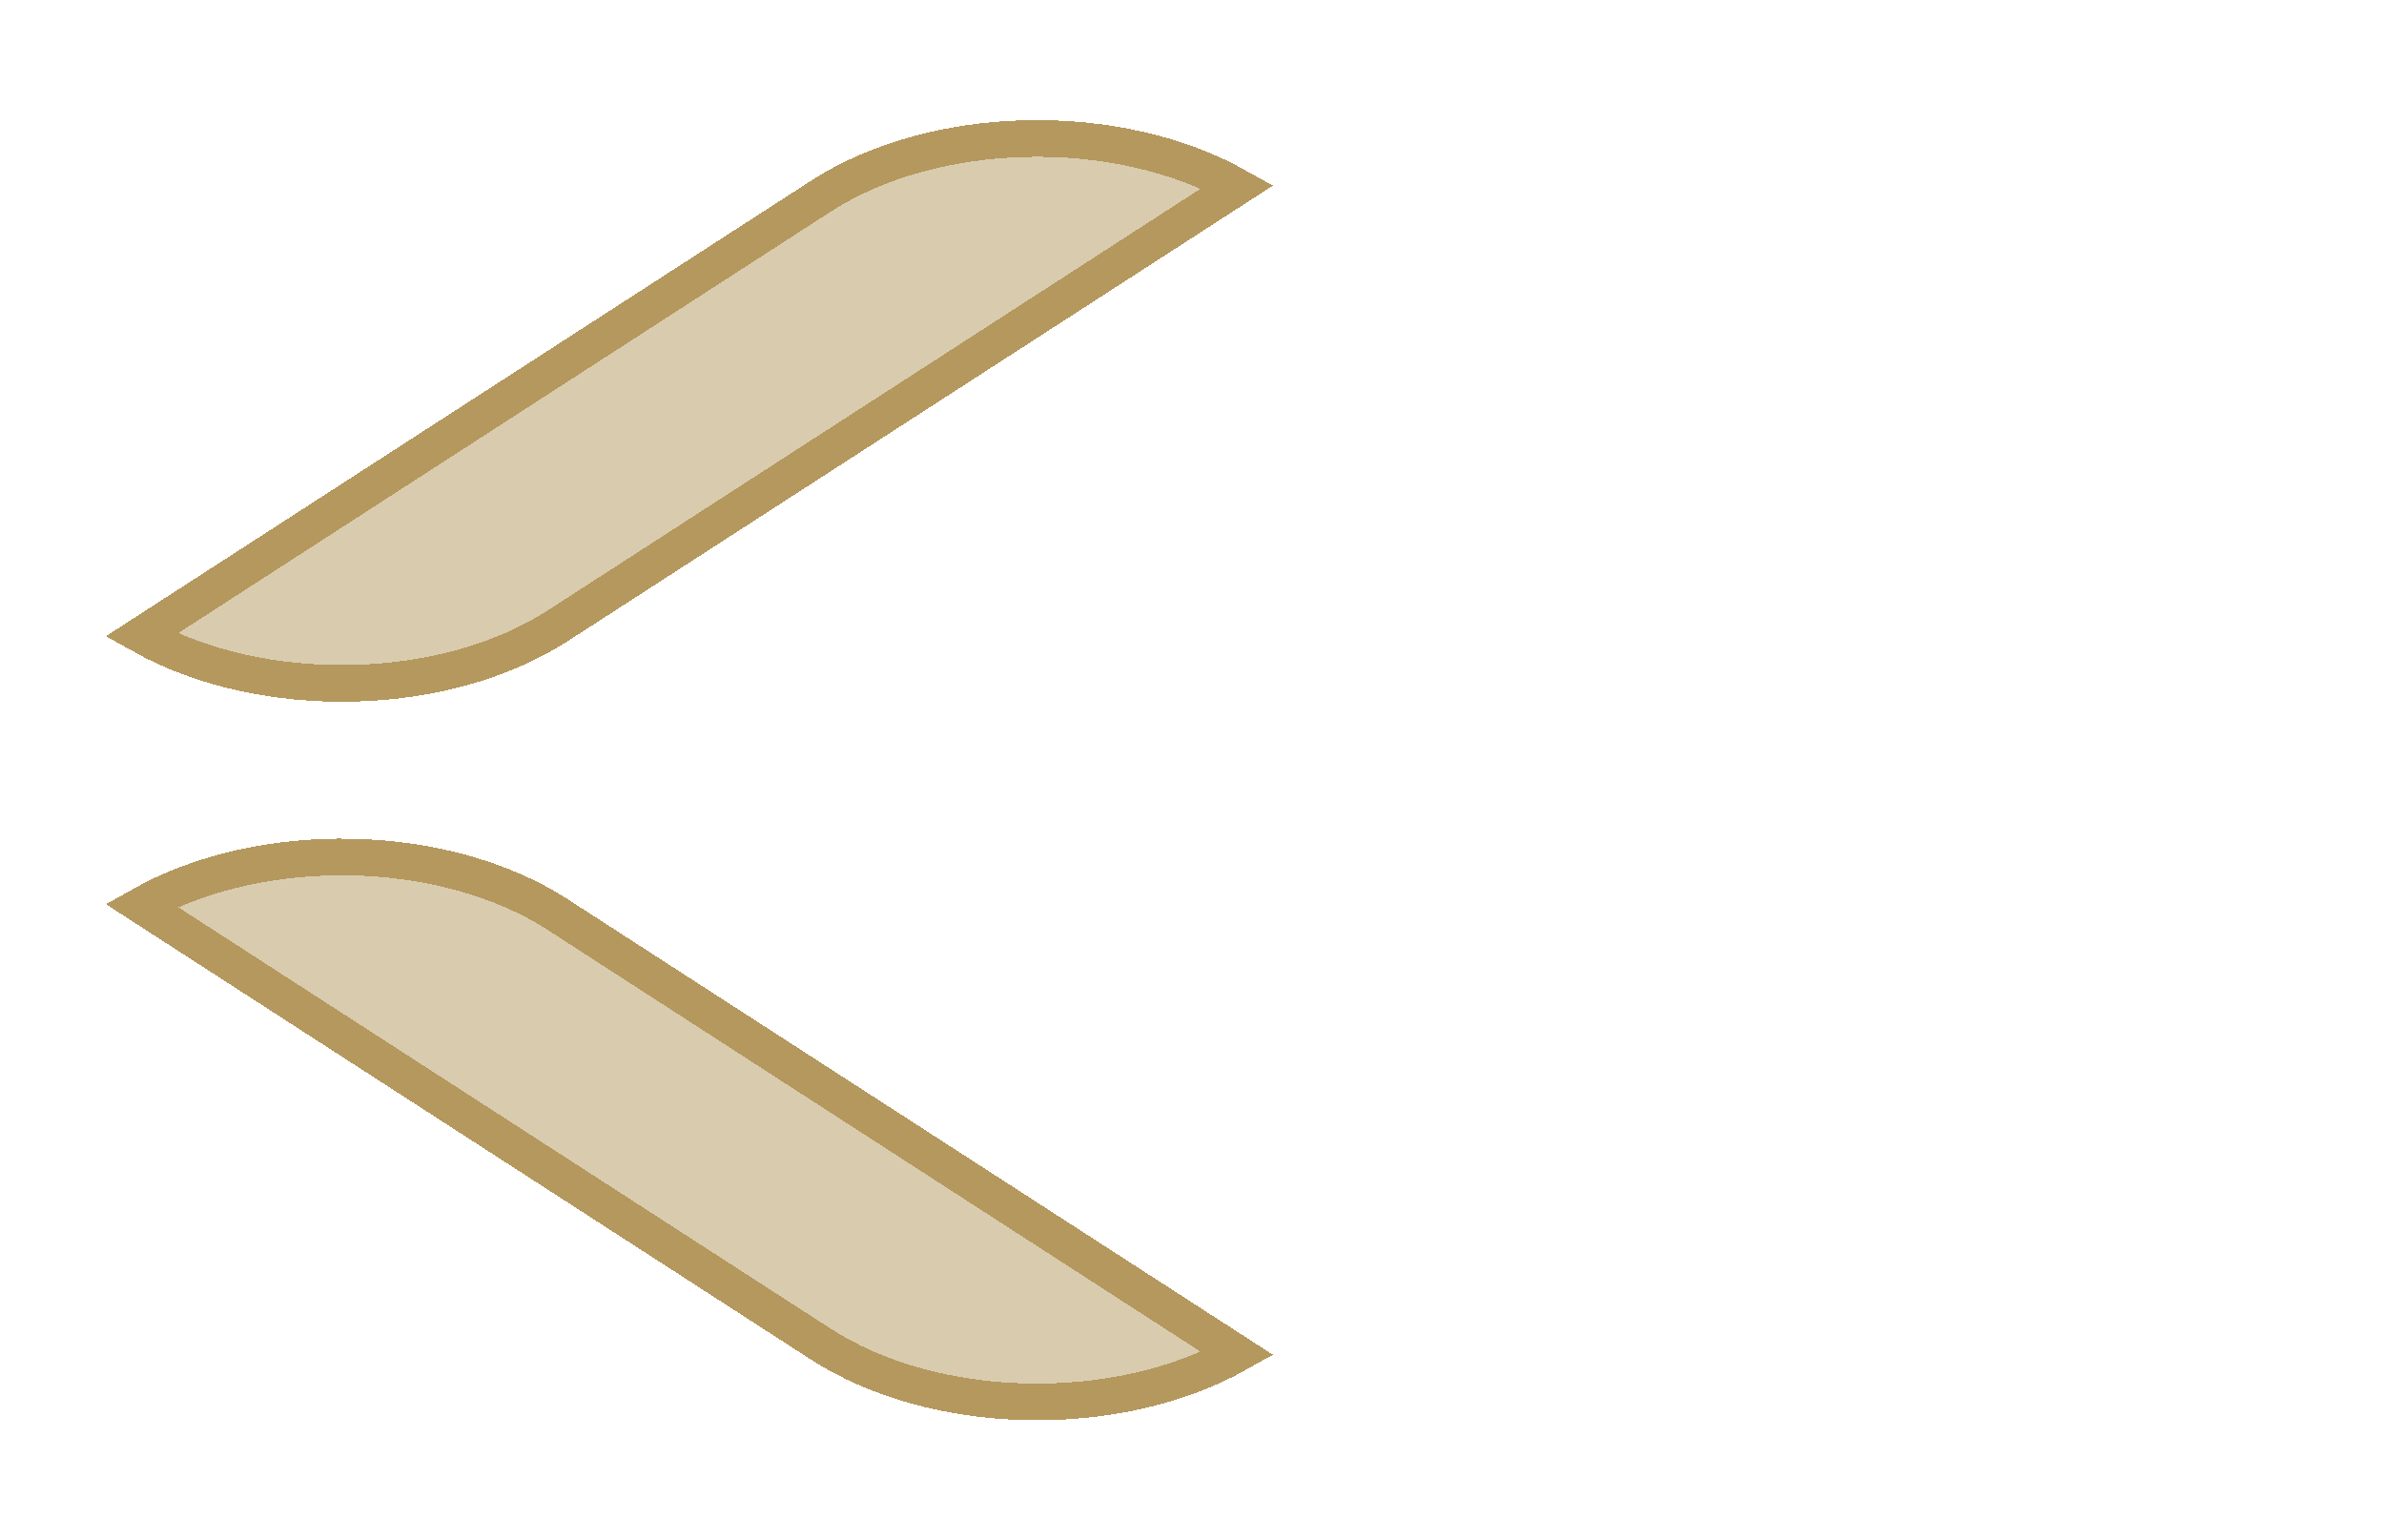<svg width="65" height="42" viewBox="0 0 65 42" fill="none" xmlns="http://www.w3.org/2000/svg">
<g filter="url(#filter0_d_2753_9)">
<path d="M34.594 5.082L15.638 17.327C12.148 19.581 6.49 19.581 3 17.327V17.327L21.956 5.082C25.446 2.828 31.104 2.828 34.594 5.082V5.082Z" fill="#B4985E" fill-opacity="0.5" shape-rendering="crispEdges"/>
<path d="M3.855 17.317L22.376 5.353C25.493 3.34 30.462 3.253 33.739 5.091L15.218 17.056C12.101 19.069 7.132 19.156 3.855 17.317Z" stroke="#B4985E" shape-rendering="crispEdges"/>
</g>
<g filter="url(#filter1_d_2753_9)">
<path fill-rule="evenodd" clip-rule="evenodd" d="M25.063 18.087L57.286 18.087C60.442 18.087 63 20.645 63 23.801V23.801L25.063 23.801C22.987 21.874 21.897 21.302 20.053 20.944C21.956 20.567 23.069 19.943 25.063 18.087Z" fill="white" fill-opacity="0.5" shape-rendering="crispEdges"/>
<path d="M22.771 20.505C22.472 20.675 22.175 20.818 21.871 20.941C22.154 21.055 22.433 21.189 22.716 21.348C23.492 21.784 24.278 22.401 25.259 23.301L62.476 23.301C62.225 20.656 59.997 18.587 57.286 18.587L25.259 18.587C24.318 19.453 23.547 20.064 22.771 20.505Z" stroke="white" shape-rendering="crispEdges"/>
</g>
<g filter="url(#filter2_d_2753_9)">
<path fill-rule="evenodd" clip-rule="evenodd" d="M63 18.087C63 21.243 60.442 23.801 57.286 23.801L25.063 23.801C23.069 21.946 21.956 21.321 20.053 20.944C21.85 20.572 22.959 19.903 25.063 18.087L63 18.087V18.087Z" fill="white" fill-opacity="0.5" shape-rendering="crispEdges"/>
<path d="M62.476 18.587C62.225 21.232 59.997 23.301 57.286 23.301L25.259 23.301C24.318 22.435 23.547 21.825 22.771 21.384C22.455 21.204 22.142 21.054 21.82 20.927C22.889 20.473 23.872 19.766 25.249 18.587L62.476 18.587Z" stroke="white" shape-rendering="crispEdges"/>
</g>
<g filter="url(#filter3_d_2753_9)">
<path d="M34.594 36.918C31.104 39.172 25.446 39.172 21.956 36.918L3 24.673V24.673C6.49 22.419 12.148 22.419 15.637 24.673L34.594 36.918V36.918Z" fill="#B4985E" fill-opacity="0.5" shape-rendering="crispEdges"/>
<path d="M22.376 36.647L3.855 24.683C7.132 22.844 12.101 22.931 15.217 24.944L33.739 36.909C30.462 38.747 25.493 38.66 22.376 36.647Z" stroke="#B4985E" shape-rendering="crispEdges"/>
</g>
<defs>
<filter id="filter0_d_2753_9" x="0" y="0.391" width="37.593" height="21.627" filterUnits="userSpaceOnUse" color-interpolation-filters="sRGB">
<feFlood flood-opacity="0" result="BackgroundImageFix"/>
<feColorMatrix in="SourceAlpha" type="matrix" values="0 0 0 0 0 0 0 0 0 0 0 0 0 0 0 0 0 0 127 0" result="hardAlpha"/>
<feMorphology radius="1" operator="dilate" in="SourceAlpha" result="effect1_dropShadow_2753_9"/>
<feOffset/>
<feGaussianBlur stdDeviation="1"/>
<feComposite in2="hardAlpha" operator="out"/>
<feColorMatrix type="matrix" values="0 0 0 0 0.141 0 0 0 0 0.118 0 0 0 0 0.075 0 0 0 0.5 0"/>
<feBlend mode="normal" in2="BackgroundImageFix" result="effect1_dropShadow_2753_9"/>
<feBlend mode="normal" in="SourceGraphic" in2="effect1_dropShadow_2753_9" result="shape"/>
</filter>
<filter id="filter1_d_2753_9" x="18.053" y="16.087" width="46.947" height="9.714" filterUnits="userSpaceOnUse" color-interpolation-filters="sRGB">
<feFlood flood-opacity="0" result="BackgroundImageFix"/>
<feColorMatrix in="SourceAlpha" type="matrix" values="0 0 0 0 0 0 0 0 0 0 0 0 0 0 0 0 0 0 127 0" result="hardAlpha"/>
<feOffset/>
<feGaussianBlur stdDeviation="1"/>
<feComposite in2="hardAlpha" operator="out"/>
<feColorMatrix type="matrix" values="0 0 0 0 1 0 0 0 0 1 0 0 0 0 1 0 0 0 0.5 0"/>
<feBlend mode="normal" in2="BackgroundImageFix" result="effect1_dropShadow_2753_9"/>
<feBlend mode="normal" in="SourceGraphic" in2="effect1_dropShadow_2753_9" result="shape"/>
</filter>
<filter id="filter2_d_2753_9" x="18.053" y="16.087" width="46.947" height="9.714" filterUnits="userSpaceOnUse" color-interpolation-filters="sRGB">
<feFlood flood-opacity="0" result="BackgroundImageFix"/>
<feColorMatrix in="SourceAlpha" type="matrix" values="0 0 0 0 0 0 0 0 0 0 0 0 0 0 0 0 0 0 127 0" result="hardAlpha"/>
<feOffset/>
<feGaussianBlur stdDeviation="1"/>
<feComposite in2="hardAlpha" operator="out"/>
<feColorMatrix type="matrix" values="0 0 0 0 1 0 0 0 0 1 0 0 0 0 1 0 0 0 0.5 0"/>
<feBlend mode="normal" in2="BackgroundImageFix" result="effect1_dropShadow_2753_9"/>
<feBlend mode="normal" in="SourceGraphic" in2="effect1_dropShadow_2753_9" result="shape"/>
</filter>
<filter id="filter3_d_2753_9" x="0" y="19.982" width="37.593" height="21.627" filterUnits="userSpaceOnUse" color-interpolation-filters="sRGB">
<feFlood flood-opacity="0" result="BackgroundImageFix"/>
<feColorMatrix in="SourceAlpha" type="matrix" values="0 0 0 0 0 0 0 0 0 0 0 0 0 0 0 0 0 0 127 0" result="hardAlpha"/>
<feMorphology radius="1" operator="dilate" in="SourceAlpha" result="effect1_dropShadow_2753_9"/>
<feOffset/>
<feGaussianBlur stdDeviation="1"/>
<feComposite in2="hardAlpha" operator="out"/>
<feColorMatrix type="matrix" values="0 0 0 0 0.141 0 0 0 0 0.118 0 0 0 0 0.075 0 0 0 0.5 0"/>
<feBlend mode="normal" in2="BackgroundImageFix" result="effect1_dropShadow_2753_9"/>
<feBlend mode="normal" in="SourceGraphic" in2="effect1_dropShadow_2753_9" result="shape"/>
</filter>
</defs>
</svg>
